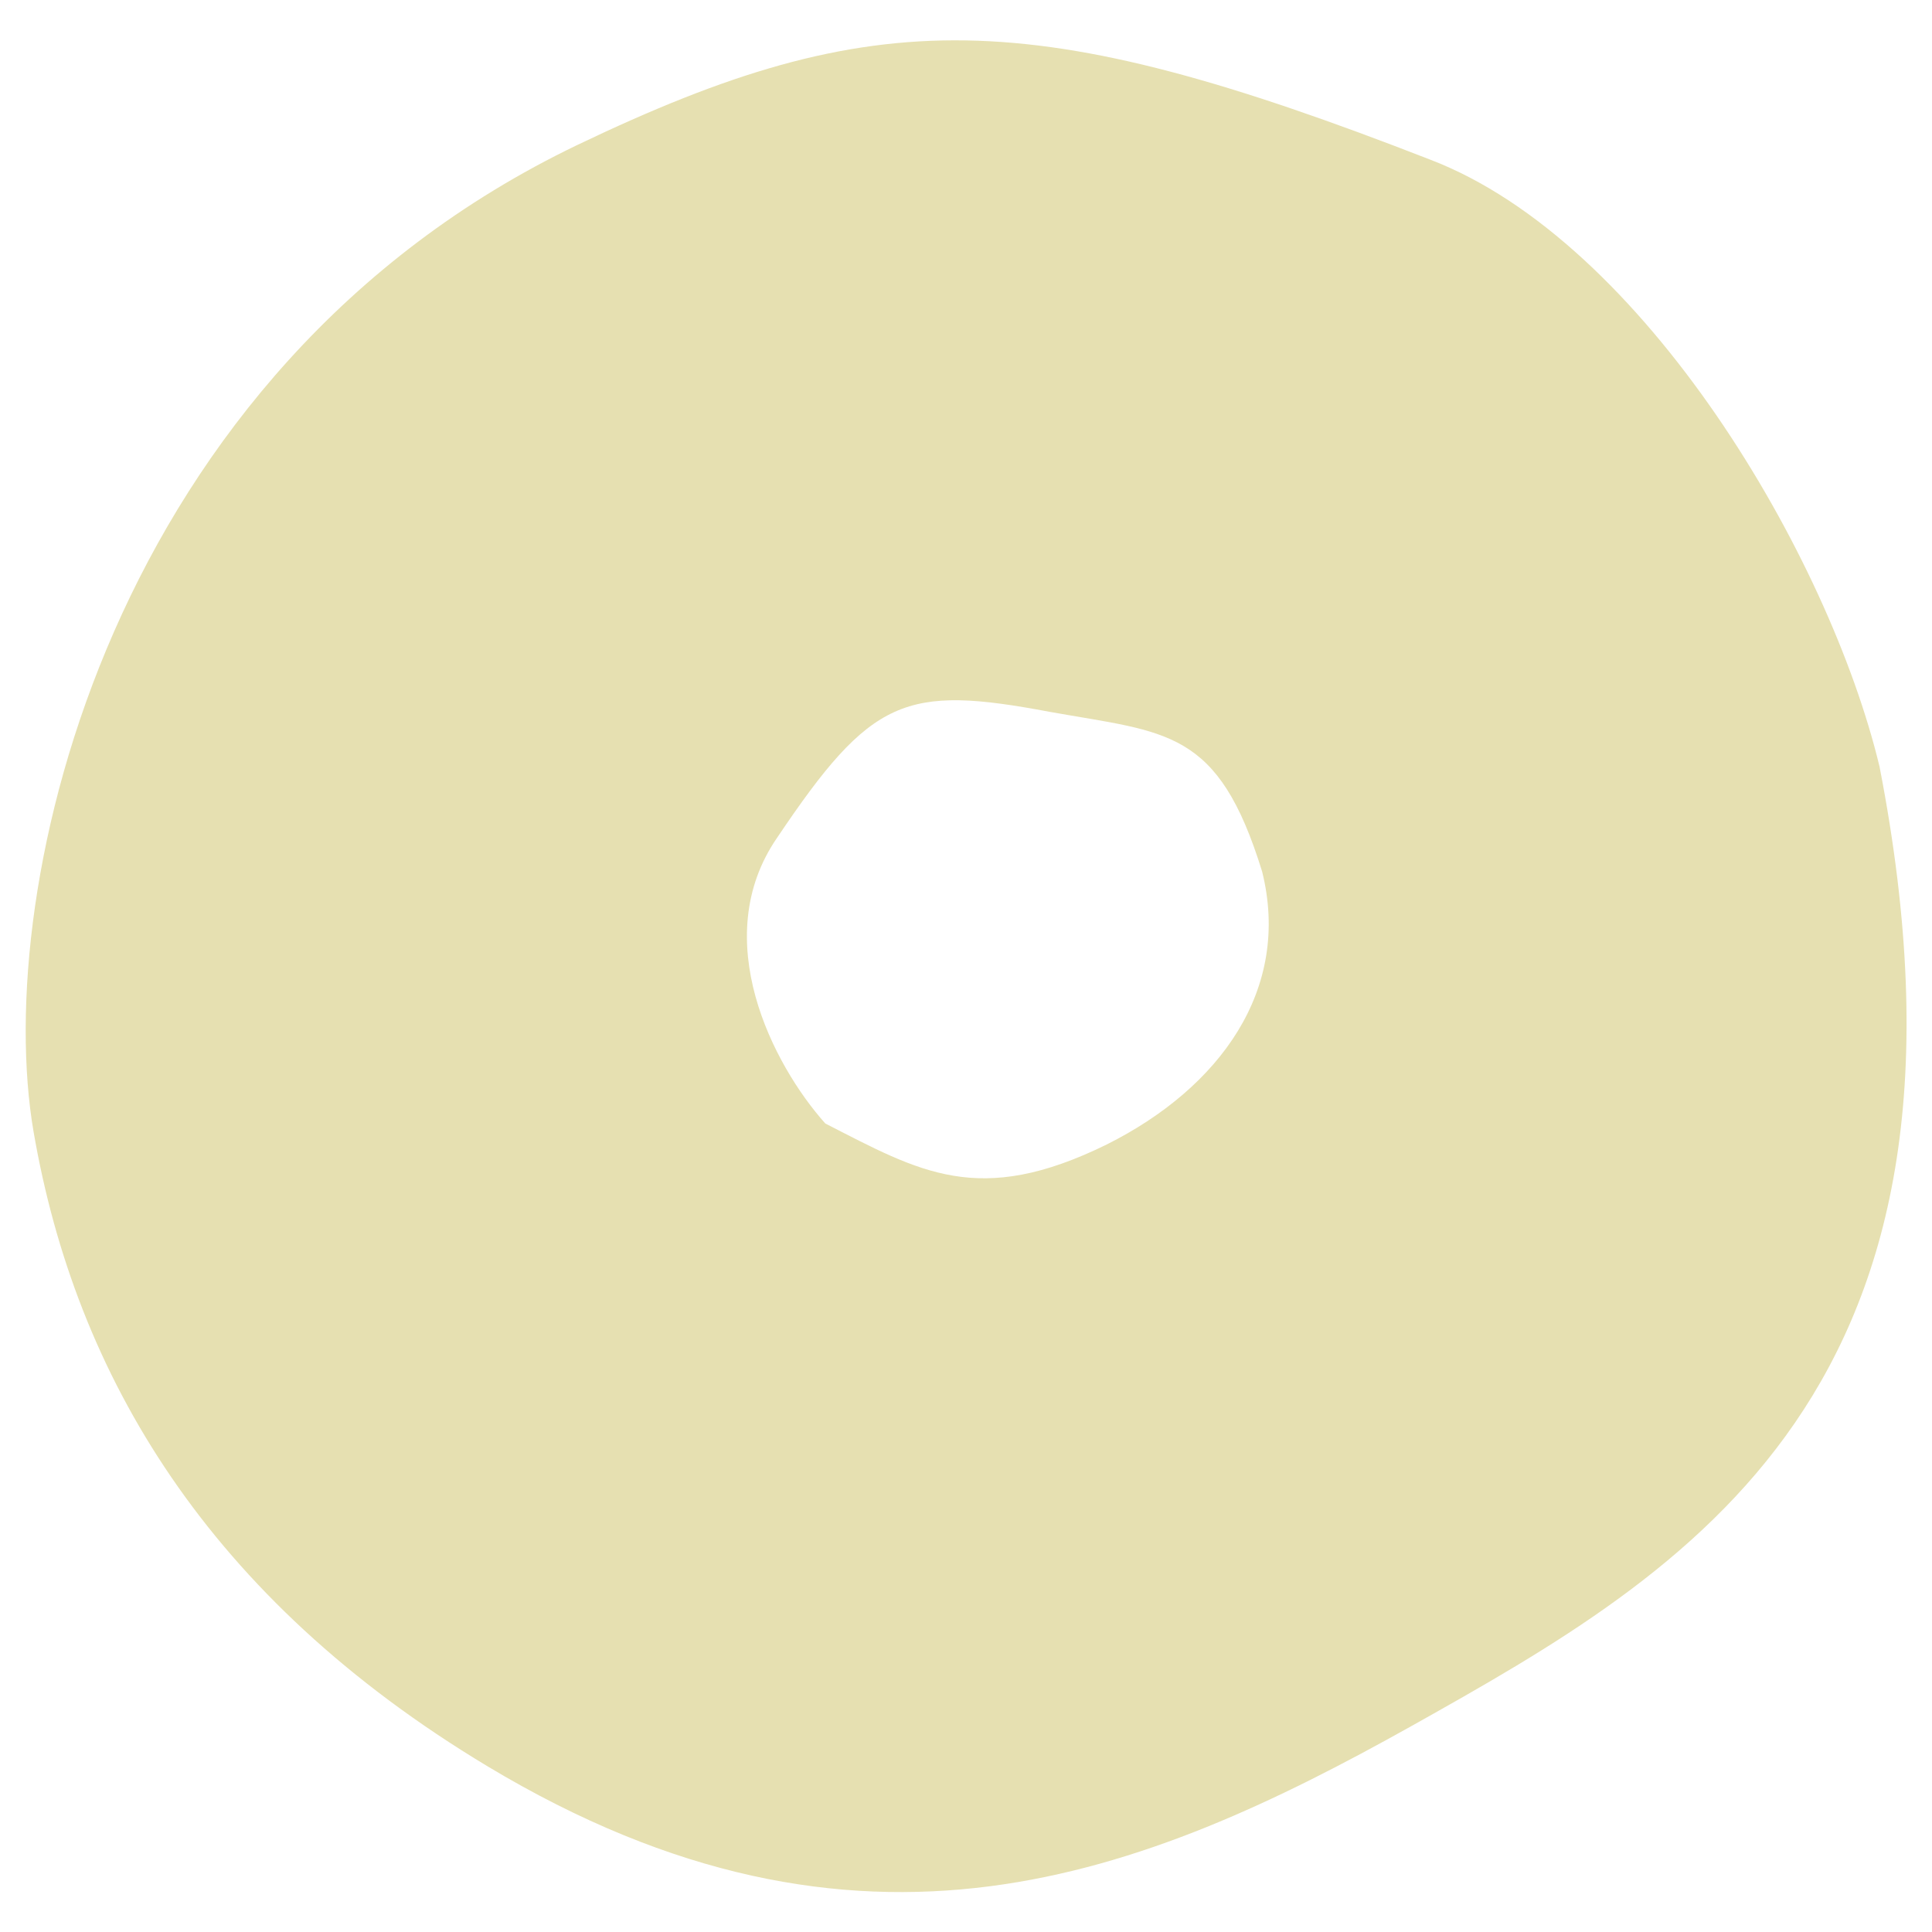 <?xml version="1.0" encoding="utf-8"?>
<!-- Generator: Adobe Illustrator 24.2.0, SVG Export Plug-In . SVG Version: 6.00 Build 0)  -->
<svg version="1.1" id="レイヤー_1" xmlns="http://www.w3.org/2000/svg" xmlns:xlink="http://www.w3.org/1999/xlink" x="0px"
	 y="0px" viewBox="0 0 92 92" style="enable-background:new 0 0 92 92;" xml:space="preserve">
<style type="text/css">
	.st0{fill:#E6E0B1;}
</style>
<g id="グループ_1079" transform="translate(0)">
	<path id="パス_188" class="st0" d="M89.5,36.5c-2.4-10-11.2-25-21.4-28.9C49.1,0.2,41.7,0.1,27.5,6.9C5.2,17.6-0.4,42.3,1.6,53.9
		s8.3,22.2,21.6,30.2c17.8,10.7,31.3,5.2,44-1.9C80.4,74.8,95.3,66.3,89.5,36.5z M52.7,54.5c-6.1,3-8.9,1.3-13.4-1
		c-2.5-2.8-5.6-8.8-2.3-13.6c4.5-6.7,6.1-7.3,13-6c5.6,1,8,0.8,10.1,7.6C61.5,47.1,58.1,51.8,52.7,54.5L52.7,54.5z"/>
</g>
</svg>
